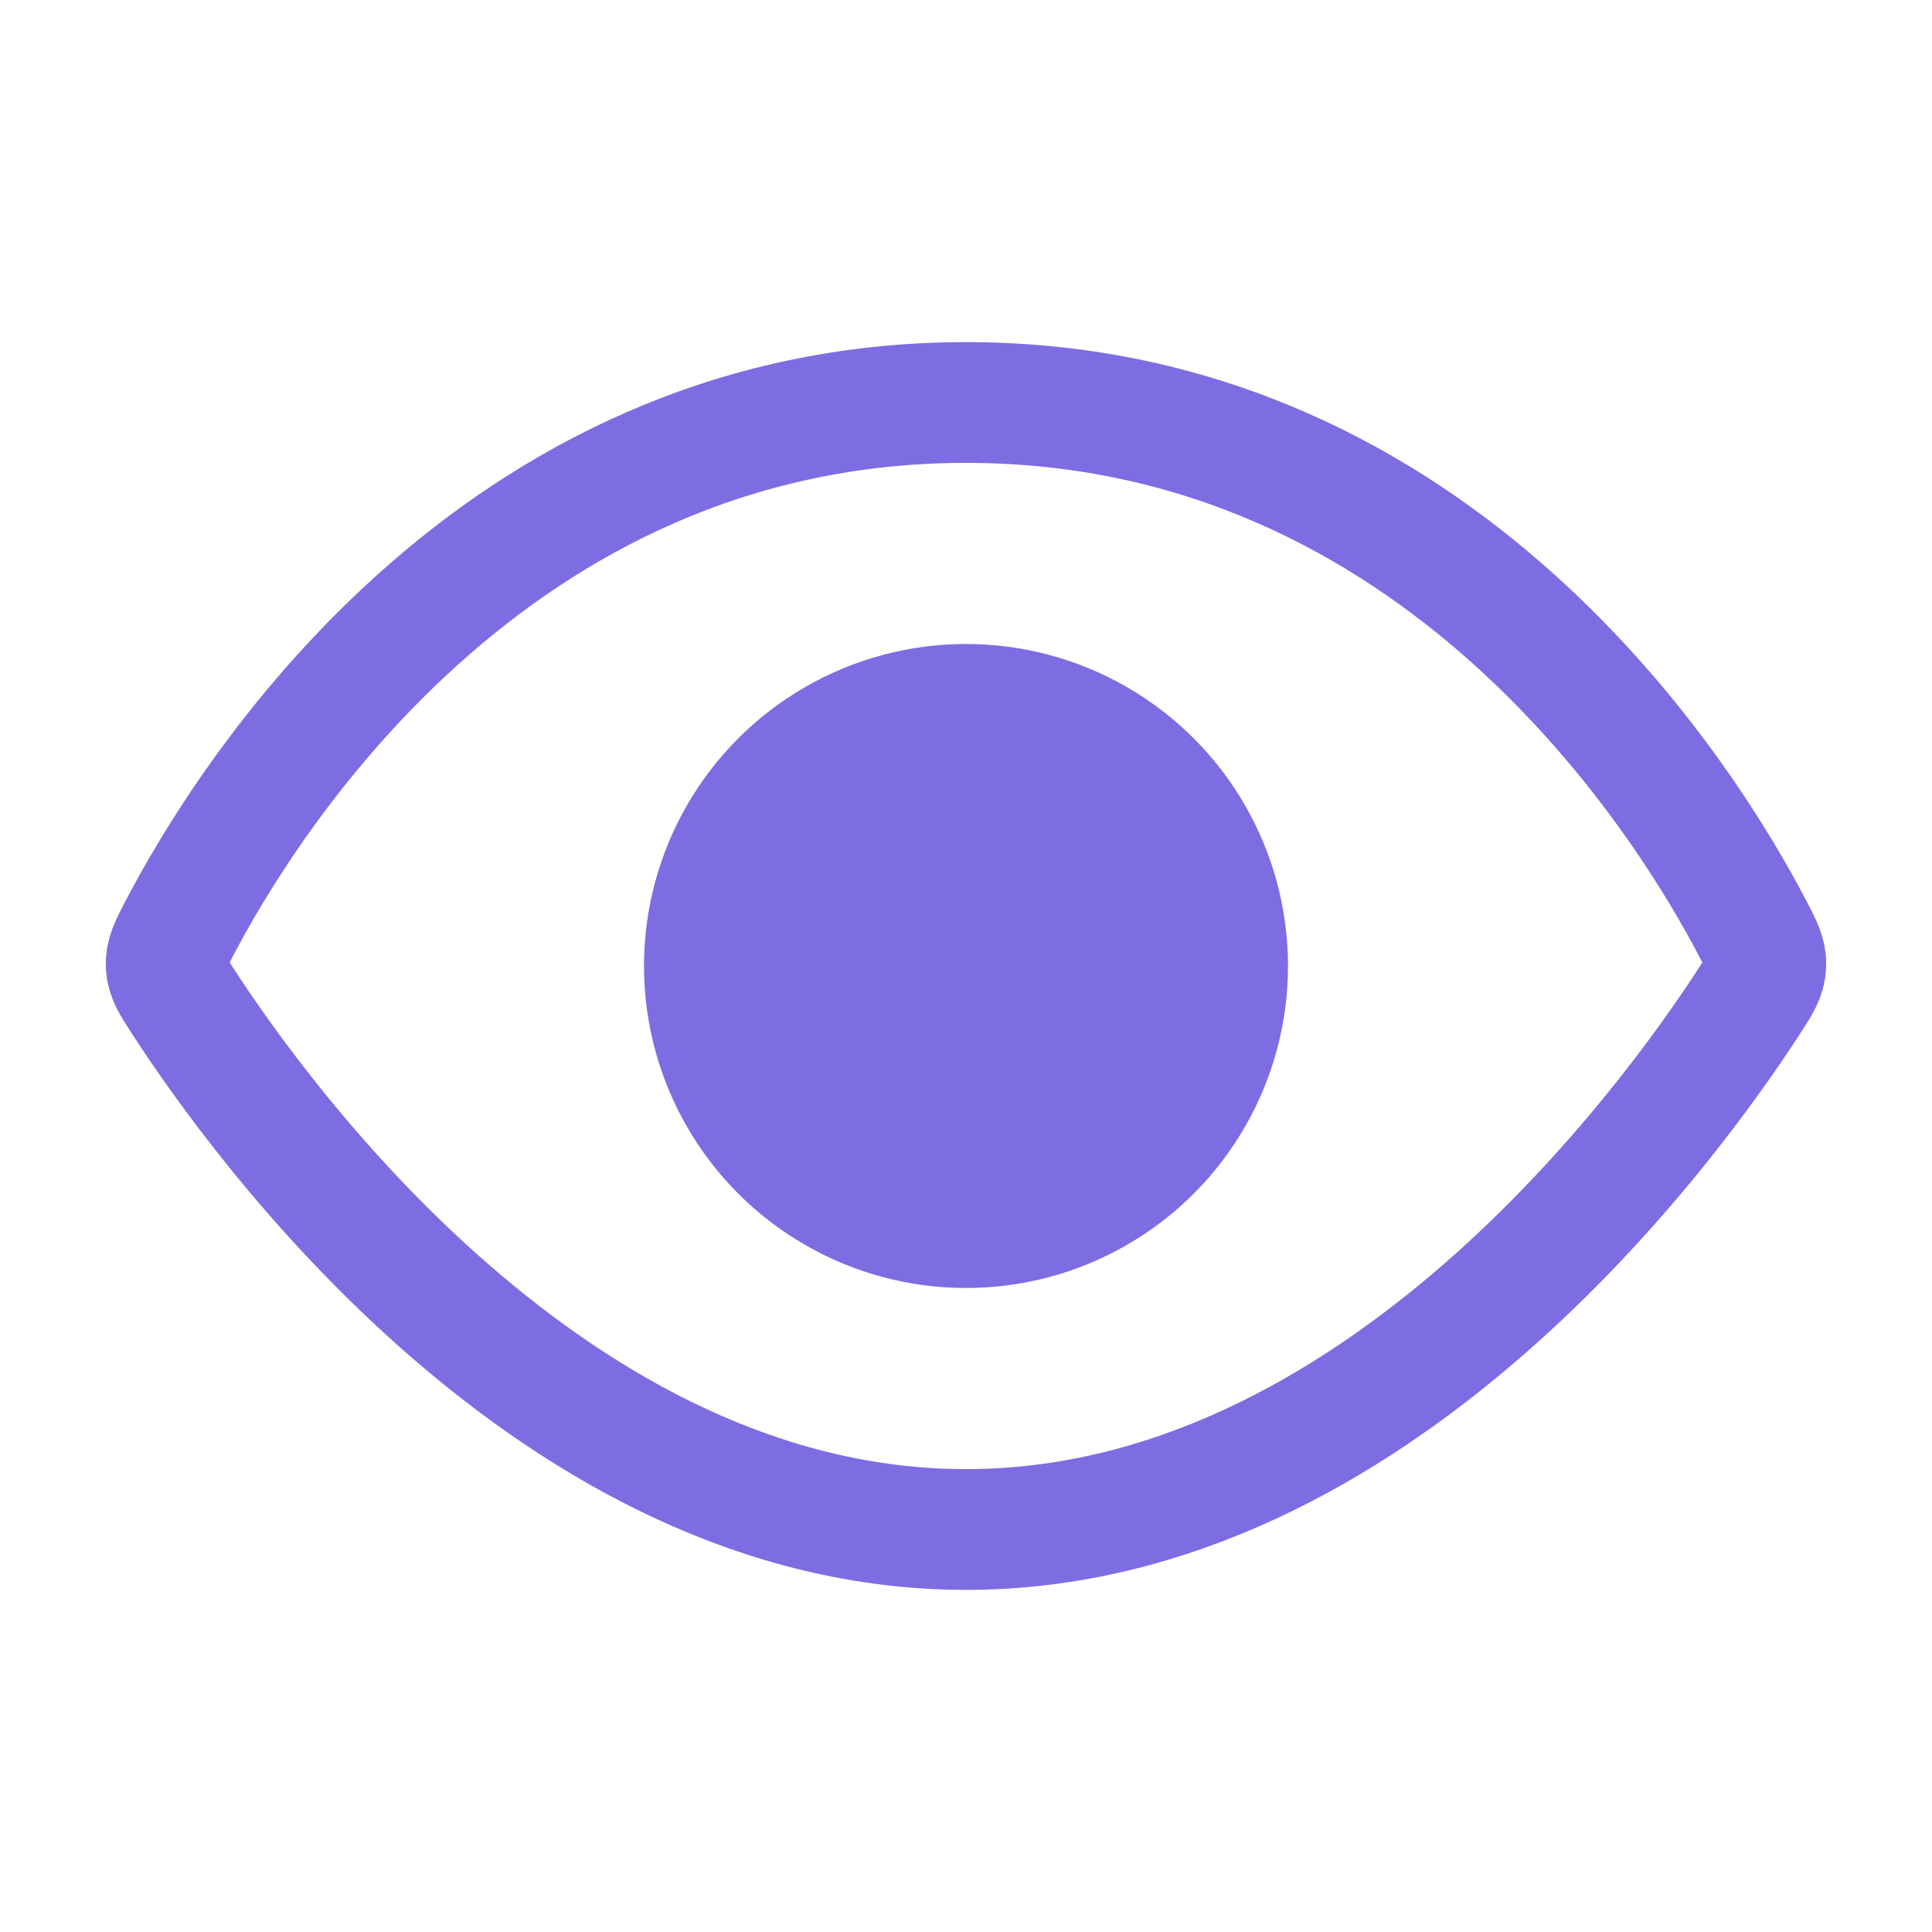 <svg width="48" height="48" fill="none" xmlns="http://www.w3.org/2000/svg"><path d="M24 10C12.156 10 6.037 20.02 4.434 23.106c-.212.408-.317.611-.305.88.013.27.14.465.392.855C6.475 27.865 13.79 38 24 38c10.21 0 17.525-10.135 19.48-13.159.252-.39.378-.585.39-.854.013-.27-.092-.473-.304-.88C41.962 20.02 35.844 10 24 10Z" stroke="#7D6DE2" stroke-width="3"/><circle cx="24" cy="24" r="8" fill="#7D6DE2"/></svg>
